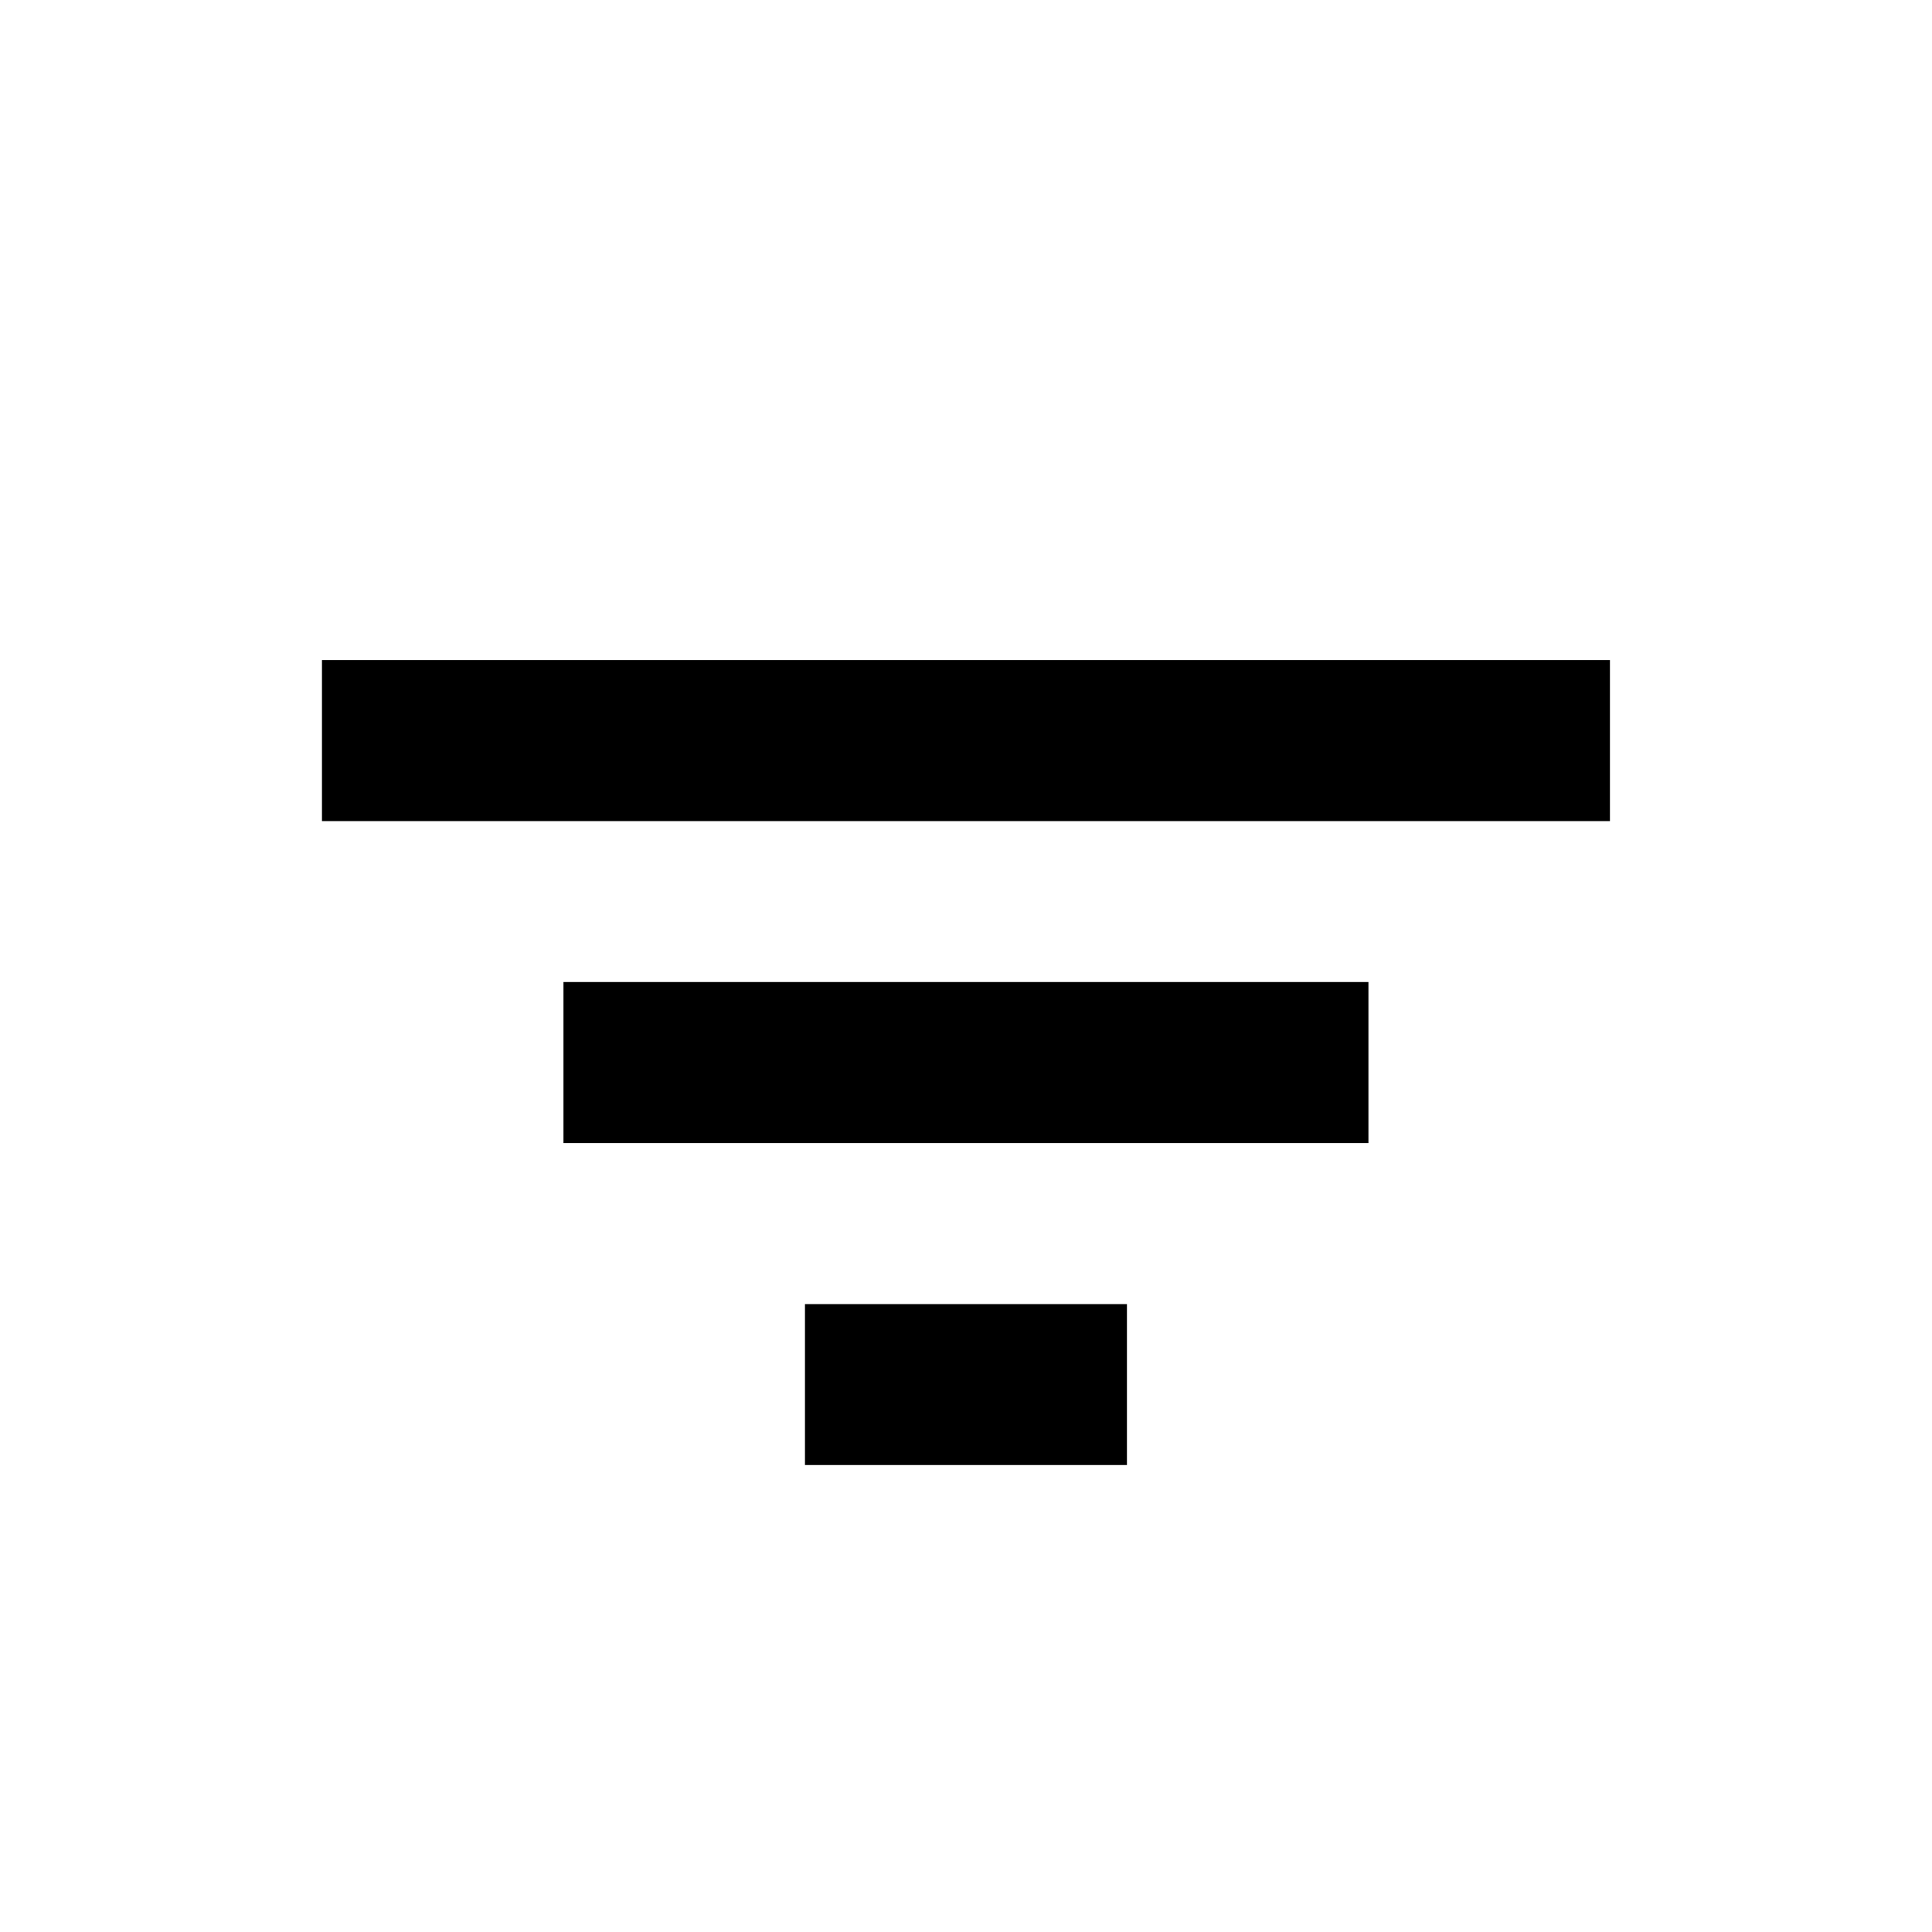 <svg width="20" height="20" viewBox="0 0 20 20" fill="none" xmlns="http://www.w3.org/2000/svg">
  <path
    d="M6.333 10.666H13.666V11.333H6.333V10.666ZM3.833 7.333H16.166V8H3.833V7.333ZM8.833 14H11.166V14.666H8.833V14Z"
    fill="black" stroke="currentColor"/>
</svg>
